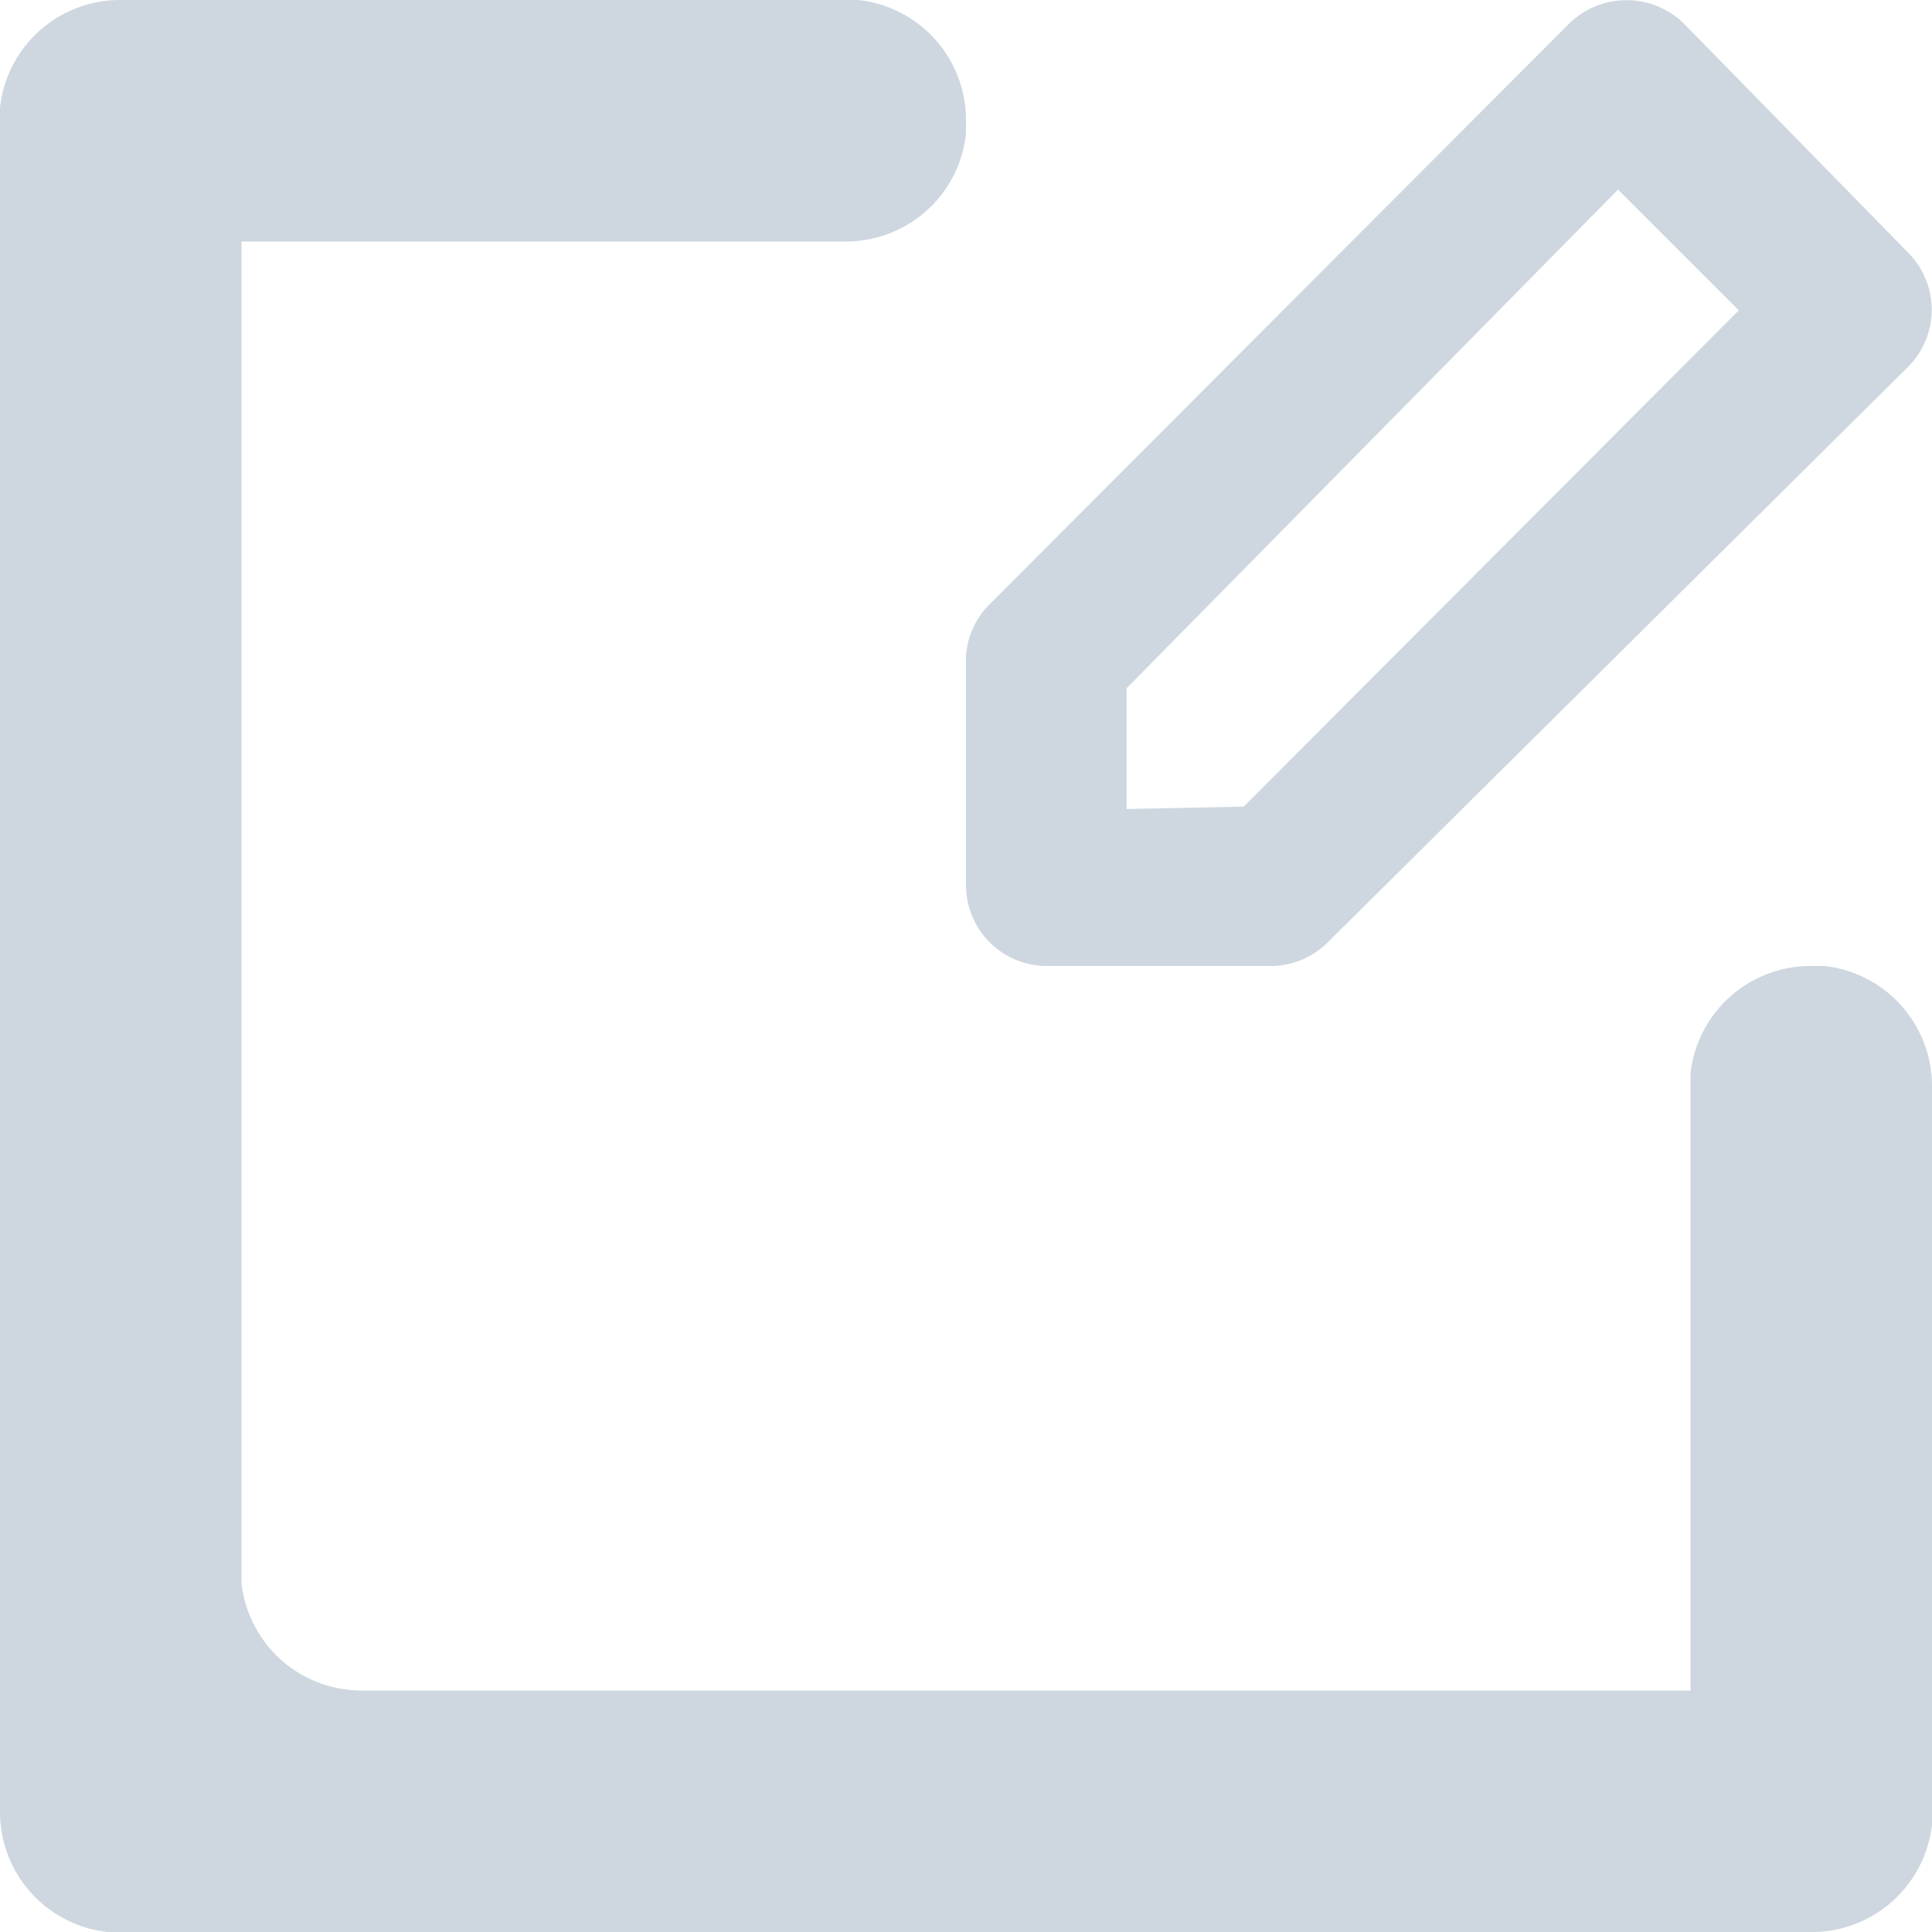 <svg id="Layer_1" data-name="Layer 1" xmlns="http://www.w3.org/2000/svg" viewBox="0 0 16 16">
    <defs>
        <style>.cls-edit-config{fill:#CED7E0}</style>
    </defs>
    <title>Edit Configuration</title>
    <g id="Group_2" data-name="Group 2">
        <path  class="cls-edit-config" id="Path_1231" data-name="Path 1231" d="M8.66,8A.67.67,0,0,1,8,7.34V5.43A.67.67,0,0,1,8.2,5L13,.19a.68.68,0,0,1,.94,0h0L15.81,2.1a.67.67,0,0,1,0,.93h0L11,7.8a.67.67,0,0,1-.47.2ZM10.3,6.68l4.1-4.11-1-1L9.33,5.7v1Z"/>
        <path  class="cls-edit-config" id="Path_1240" data-name="Path 1240" d="M15,8a1,1,0,0,0-1,.89V14H3a1,1,0,0,1-1-.89V2H7a1,1,0,0,0,1-.89V1a1,1,0,0,0-.89-1H1A1,1,0,0,0,0,.89V15a1,1,0,0,0,.89,1H15a1,1,0,0,0,1-.89V9a1,1,0,0,0-.89-1Z"/>
    </g>
</svg>